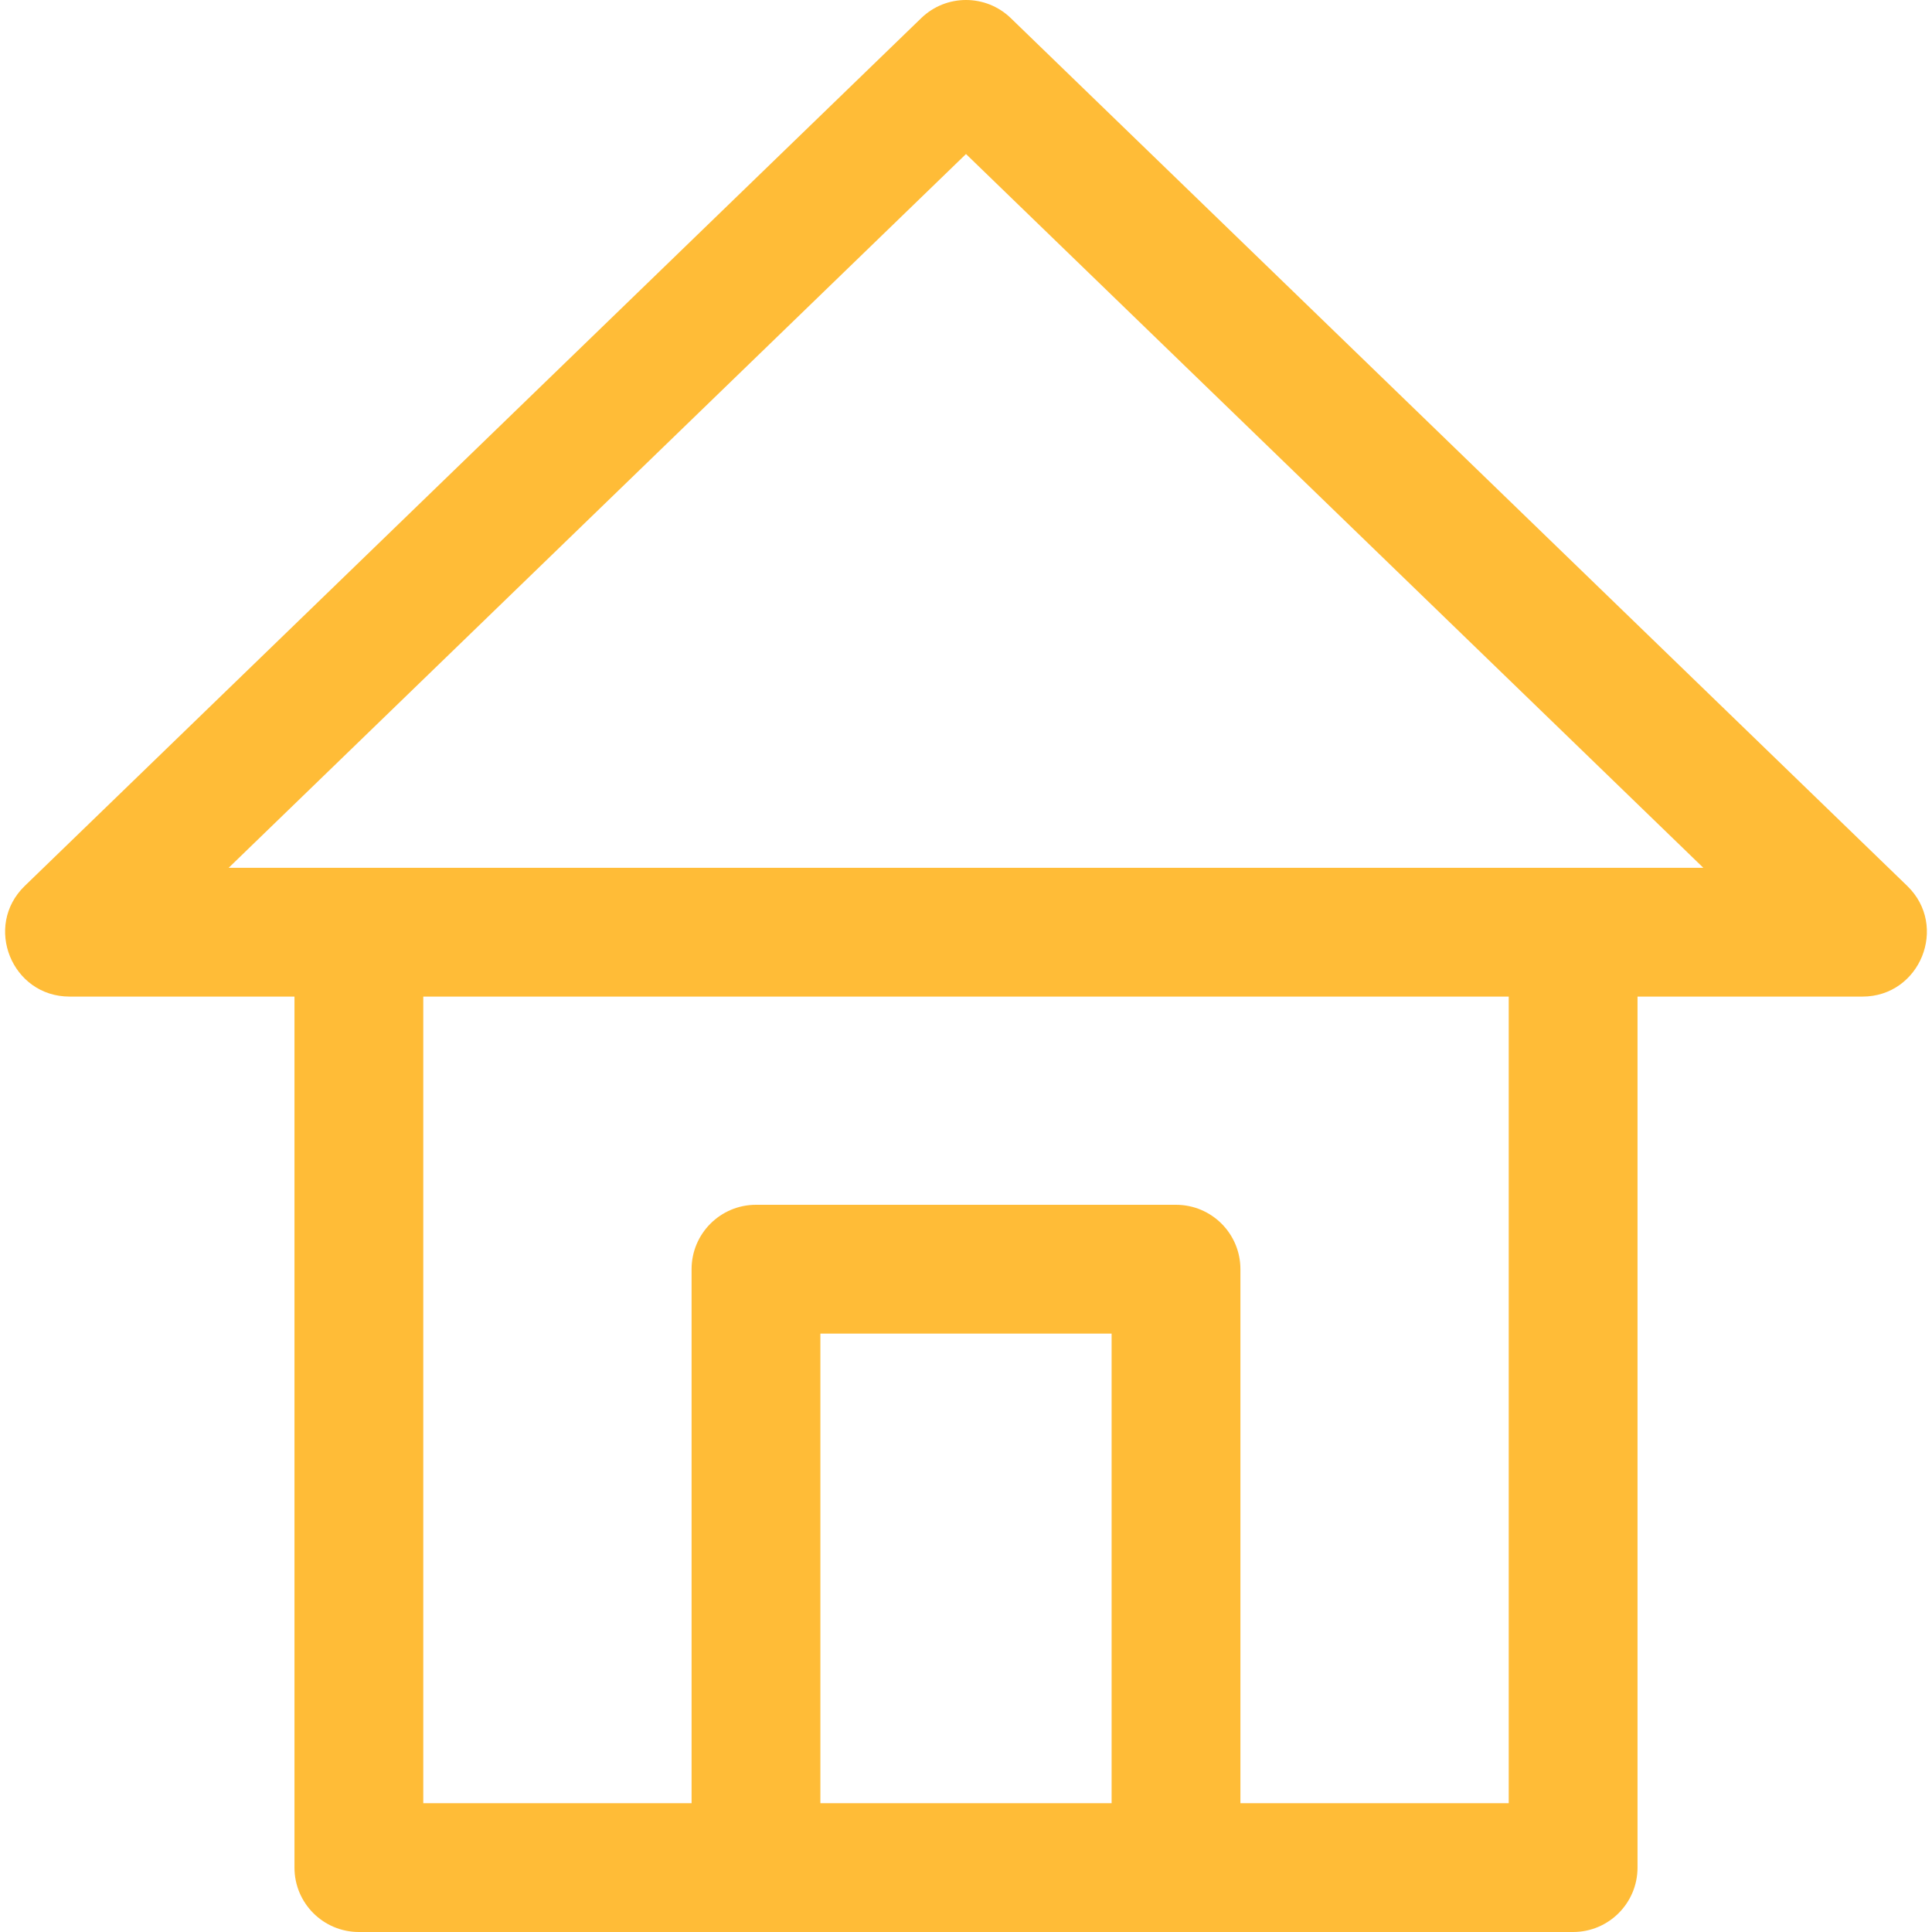 <?xml version="1.0" encoding="iso-8859-1"?>
<!-- Generator: Adobe Illustrator 19.0.0, SVG Export Plug-In . SVG Version: 6.00 Build 0)  -->
<svg xmlns="http://www.w3.org/2000/svg" xmlns:xlink="http://www.w3.org/1999/xlink" version="1.1" id="Layer_1" x="0px" y="0px" viewBox="0 0 512 512" style="enable-background:new 0 0 512 512;" fill="#FFBC37" xml:space="preserve">
<g>
	<g>
		<path d="M505.435,234.777L267.871,4.805c-6.617-6.407-17.124-6.407-23.741,0L6.563,234.777    c-10.991,10.639-3.438,29.328,11.87,29.328h59.605v230.828c0,9.425,7.641,17.067,17.067,17.067c10.367,0,310.956,0,321.787,0    c9.425,0,17.067-7.641,17.067-17.067V264.107h59.605C508.86,264.107,516.438,245.427,505.435,234.777z M294.589,477.867H217.41    v-124.45h77.179V477.867z M399.827,477.867h-71.104V336.35c0-9.425-7.641-17.067-17.067-17.067H200.344    c-9.425,0-17.067,7.641-17.067,17.067v141.517h-71.104v-213.76h287.654V477.867z M60.602,229.974L255.999,40.82l195.397,189.152    C437.852,229.974,77.005,229.974,60.602,229.974z"/>
	</g>
</g>
<g>
</g>
<g>
</g>
<g>
</g>
<g>
</g>
<g>
</g>
<g>
</g>
<g>
</g>
<g>
</g>
<g>
</g>
<g>
</g>
<g>
</g>
<g>
</g>
<g>
</g>
<g>
</g>
<g>
</g>
</svg>
